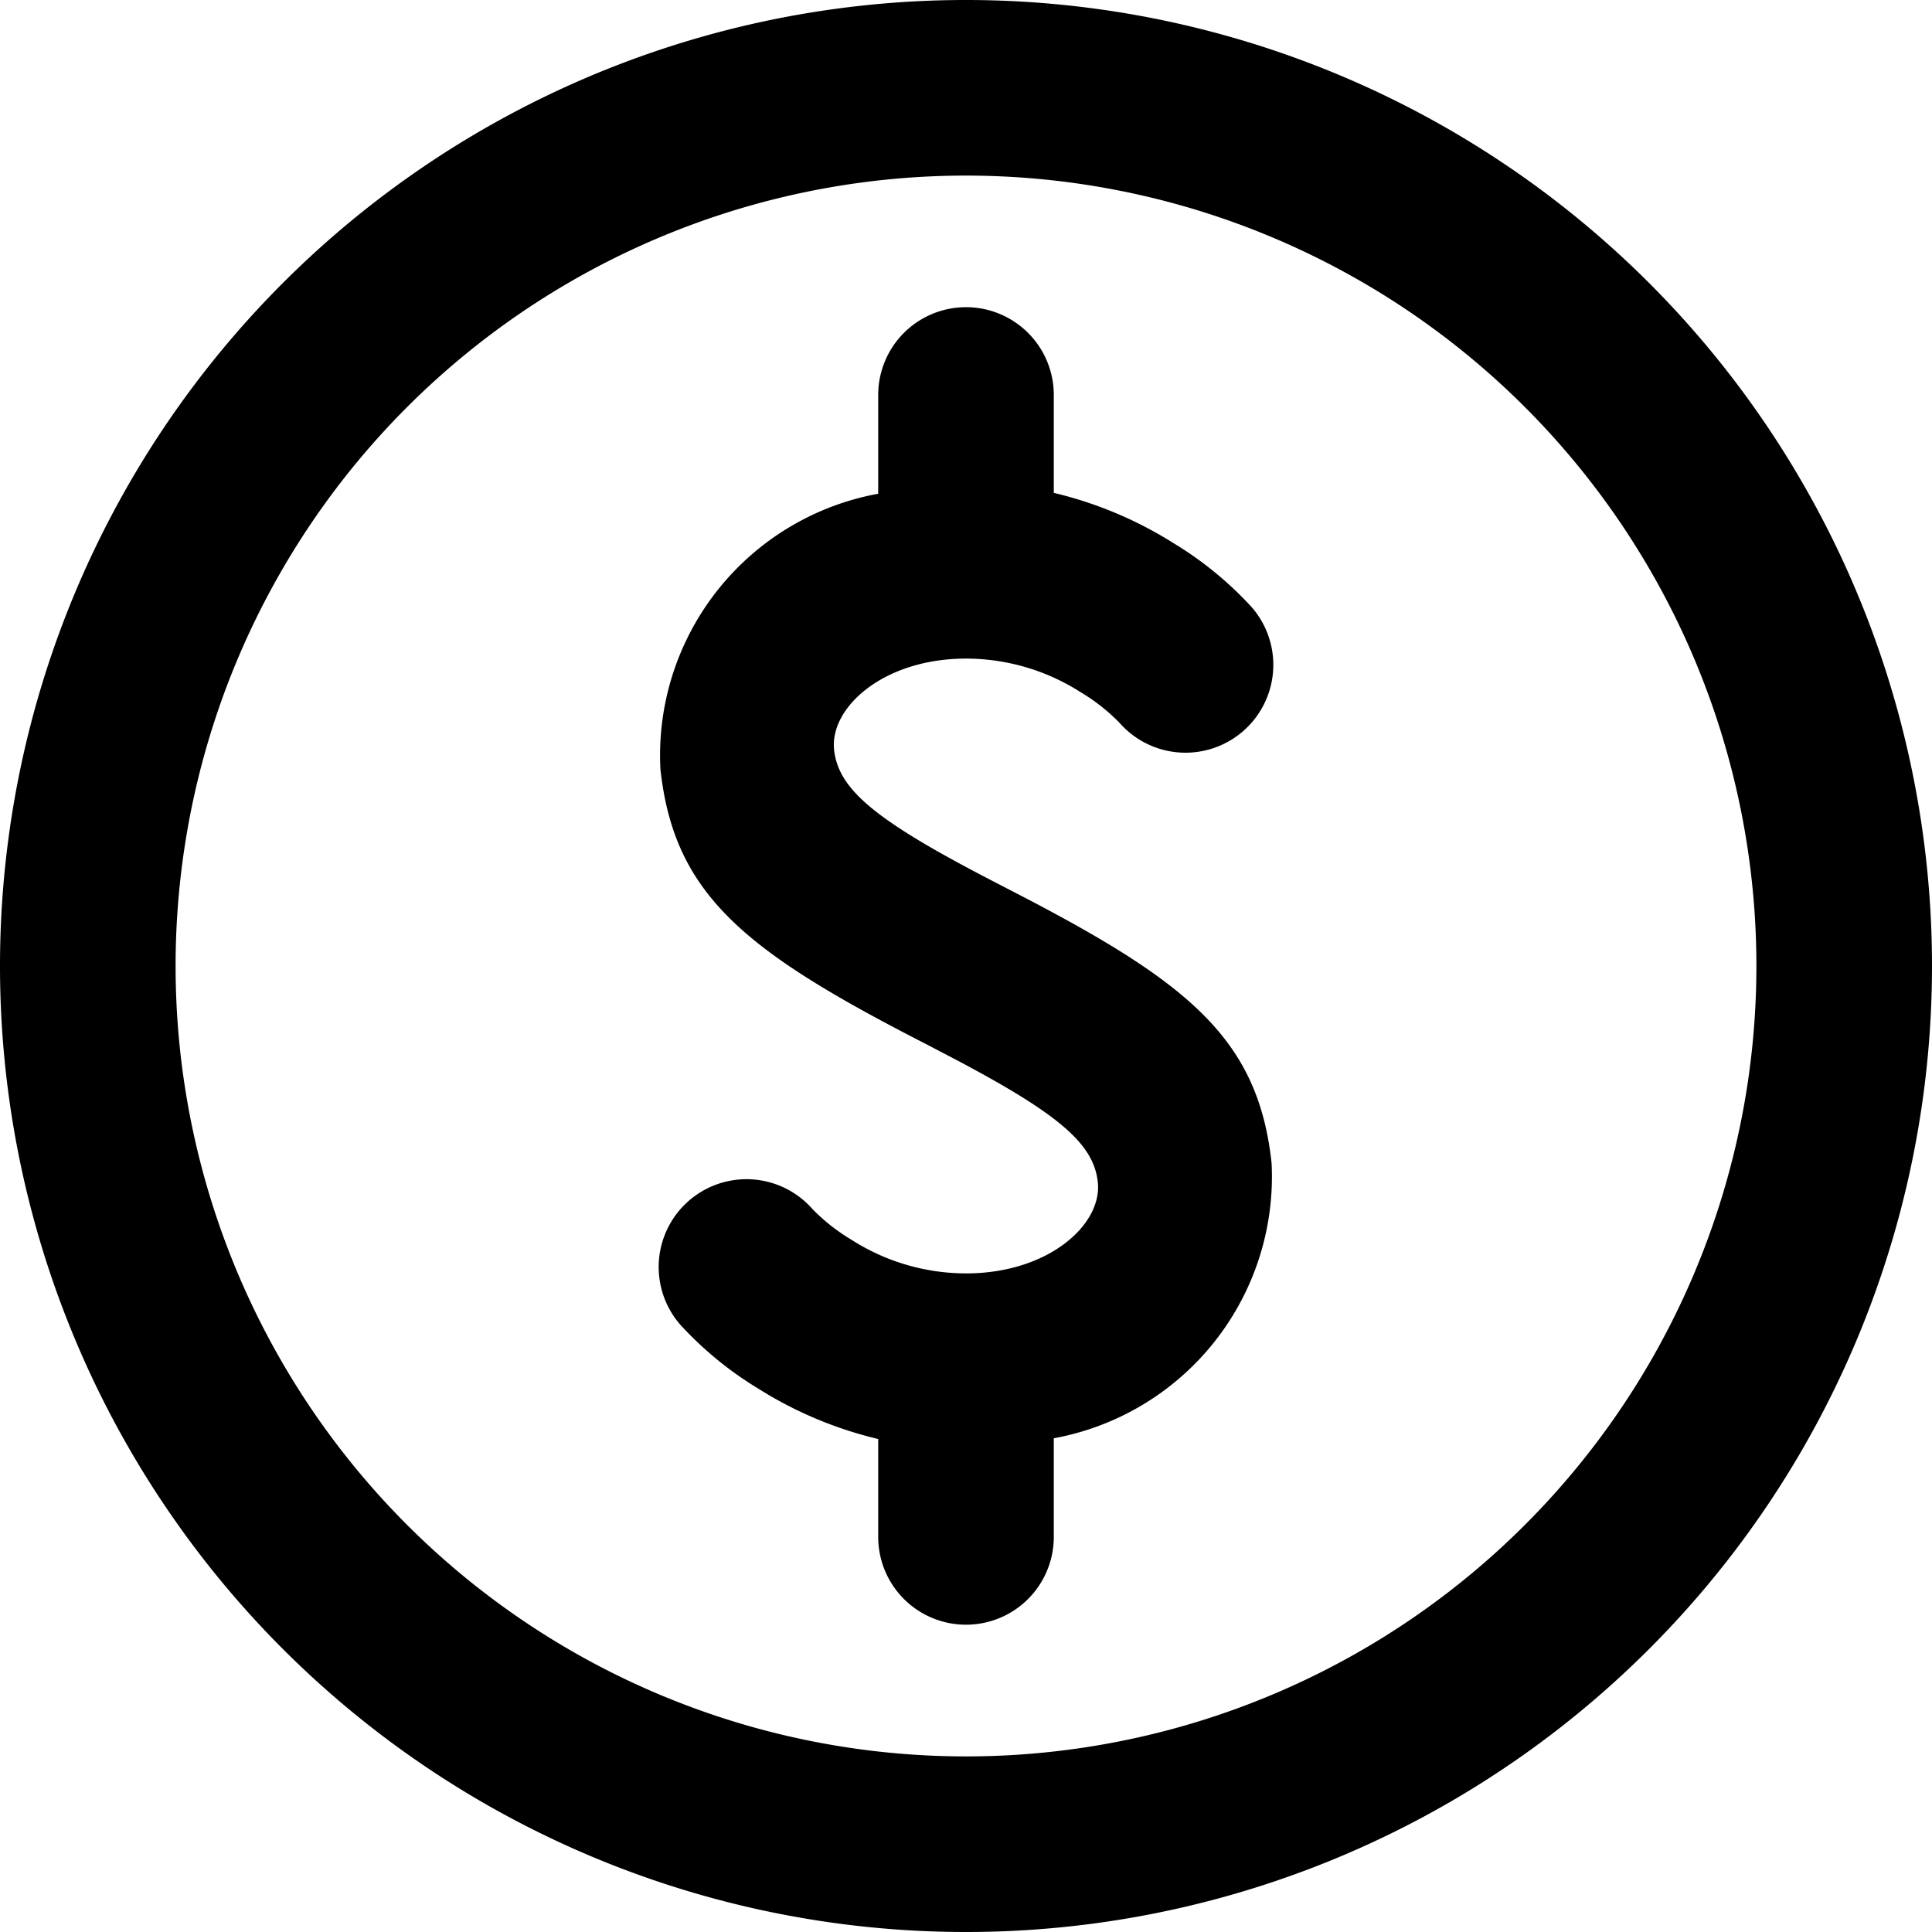 <svg xmlns="http://www.w3.org/2000/svg" viewBox="-15254 -3963 18 18">
  <path id="dollar-2" d="M11,20a9,9,0,1,1,9-9A9,9,0,0,1,11,20Zm0-1.636A7.364,7.364,0,1,0,3.636,11,7.364,7.364,0,0,0,11,18.364Zm.818-2.965v.92a.818.818,0,1,1-1.636,0v-.912a3.694,3.694,0,0,1-1.118-.47,3.306,3.306,0,0,1-.725-.594.818.818,0,1,1,1.232-1.077,1.776,1.776,0,0,0,.361.284A1.985,1.985,0,0,0,11,13.864c.769,0,1.271-.456,1.228-.85-.04-.37-.382-.655-1.471-1.219l-.13-.068-.014-.007-.116-.06c-1.588-.823-2.22-1.35-2.344-2.494A2.478,2.478,0,0,1,10.182,6.6v-.92a.818.818,0,1,1,1.636,0v.912a3.694,3.694,0,0,1,1.118.47,3.306,3.306,0,0,1,.725.594.818.818,0,1,1-1.232,1.077,1.776,1.776,0,0,0-.361-.284A1.985,1.985,0,0,0,11,8.136c-.769,0-1.271.456-1.229.85.041.37.382.655,1.471,1.219l.261.135c1.588.824,2.22,1.351,2.344,2.495A2.478,2.478,0,0,1,11.818,15.4Z" transform="translate(-15256 -3965)"/>
</svg>

